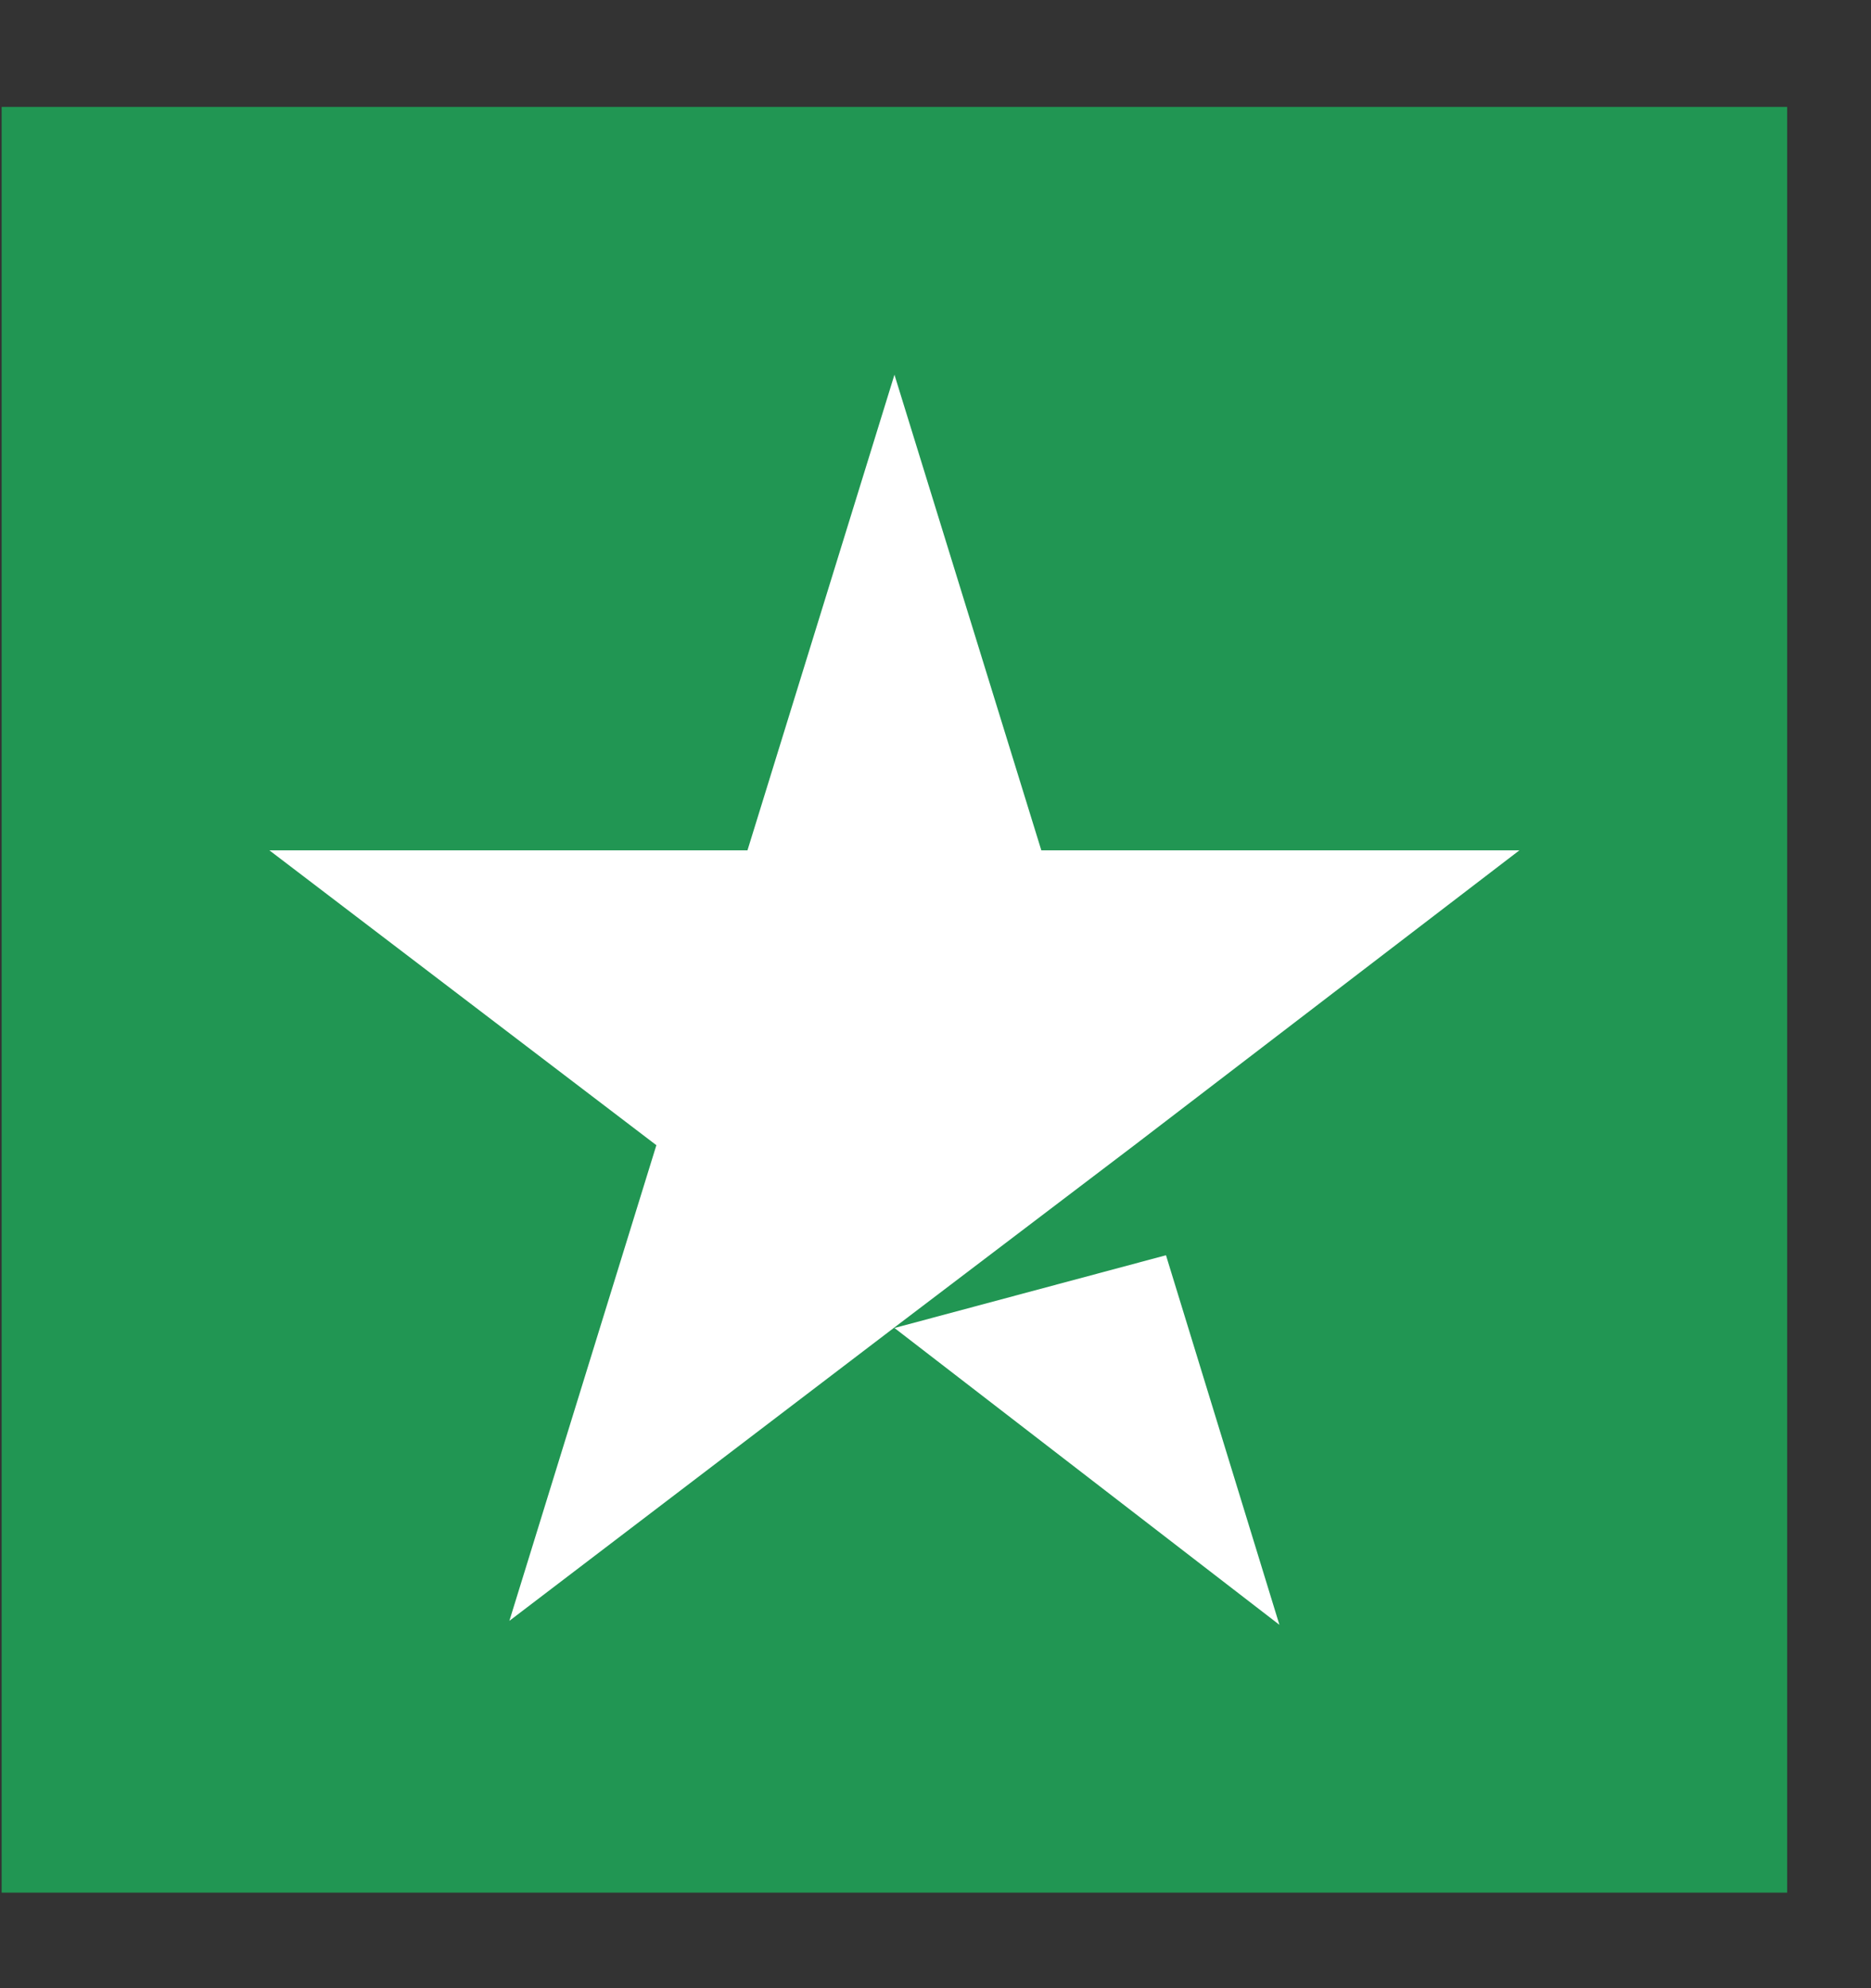 <svg width="16" height="17" viewBox="0 0 16 17" fill="none" xmlns="http://www.w3.org/2000/svg">
<rect x="0" y="0" width="16" height="17" fill="#333333" stroke="none"/>
<rect width="15.269" height="15.269" transform="translate(0.014 0.914)" fill="#219653"/>
<path d="M7.649 11.355L9.971 10.733L10.941 13.893L7.649 11.355ZM12.993 7.271H8.905L7.649 3.204L6.392 7.271H2.304L5.613 9.792L4.356 13.859L7.665 11.338L9.701 9.792L12.993 7.271Z" fill="white"/>
</svg>
